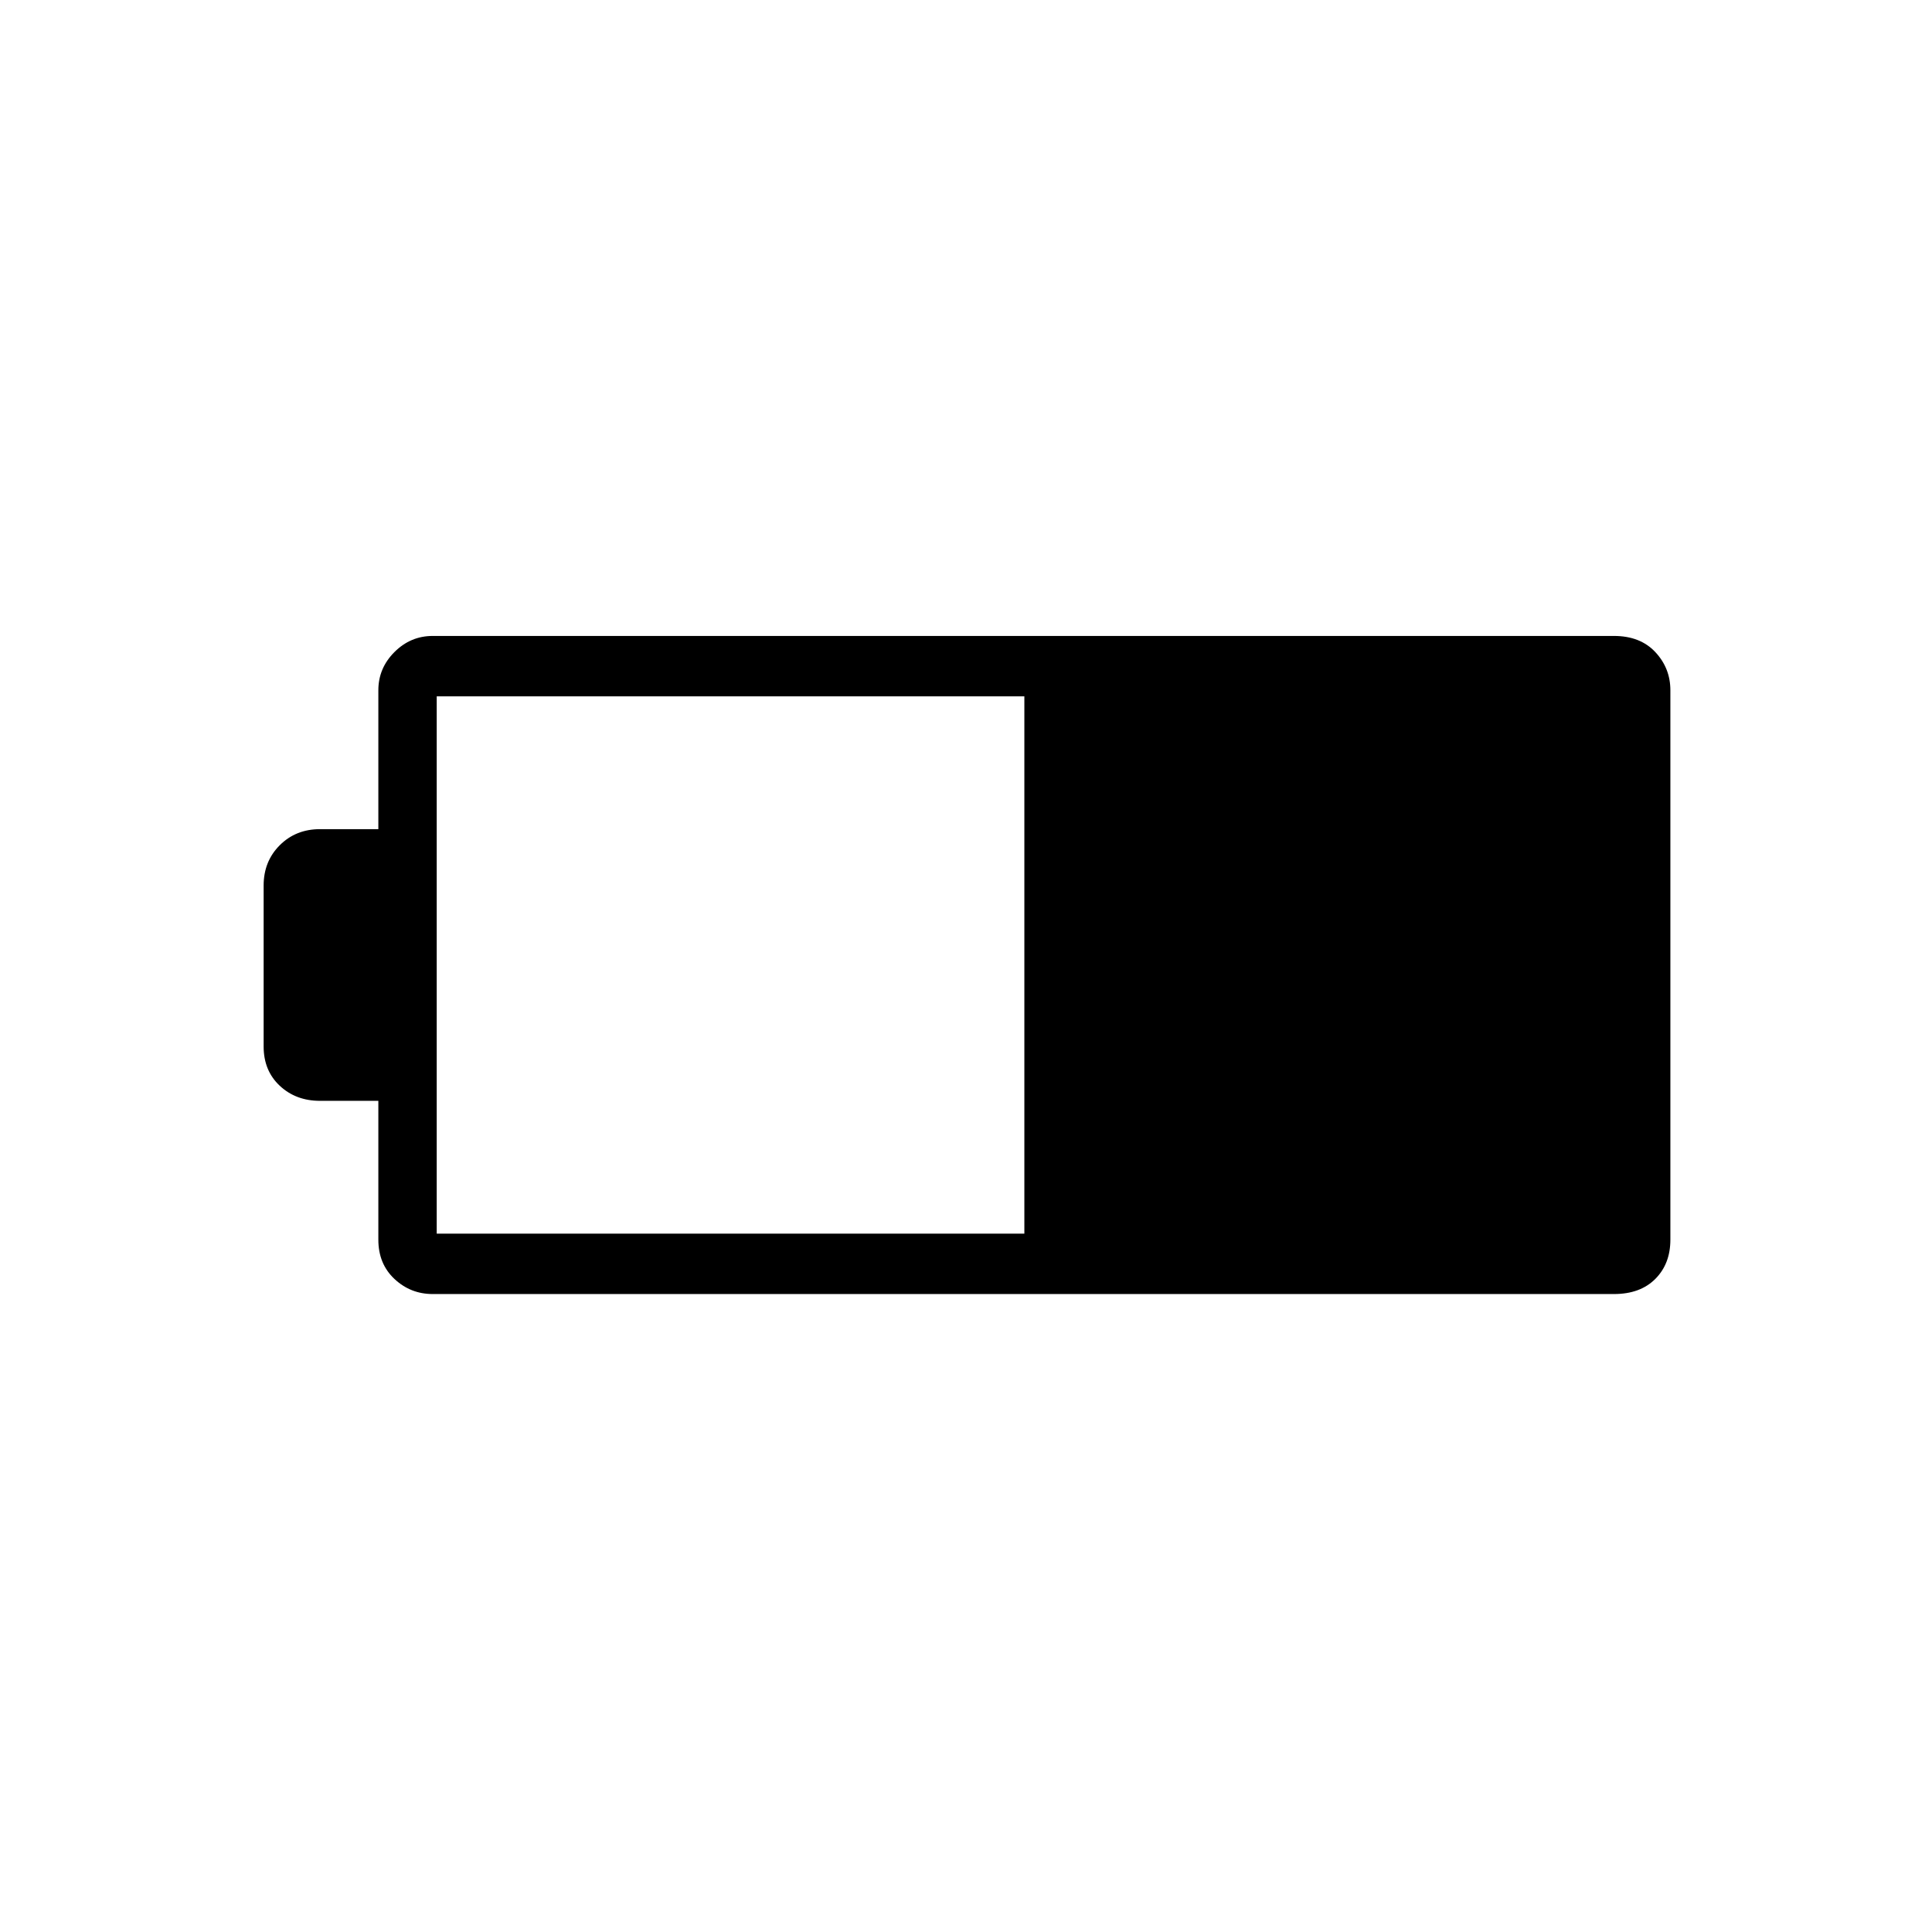<svg xmlns="http://www.w3.org/2000/svg" height="48" width="48"><path d="M41.5 30.8q0 .6-.375.975t-1.025.375H10.75q-.55 0-.95-.375-.4-.375-.4-.975v-3.45H7.95q-.6 0-1-.375T6.55 26v-4q0-.6.4-1t1-.4H9.4v-3.45q0-.55.4-.95.4-.4.95-.4H40.1q.65 0 1.025.4.375.4.375.95Zm-16.05-.15V17.3h-14.6v13.35Z"/></svg>